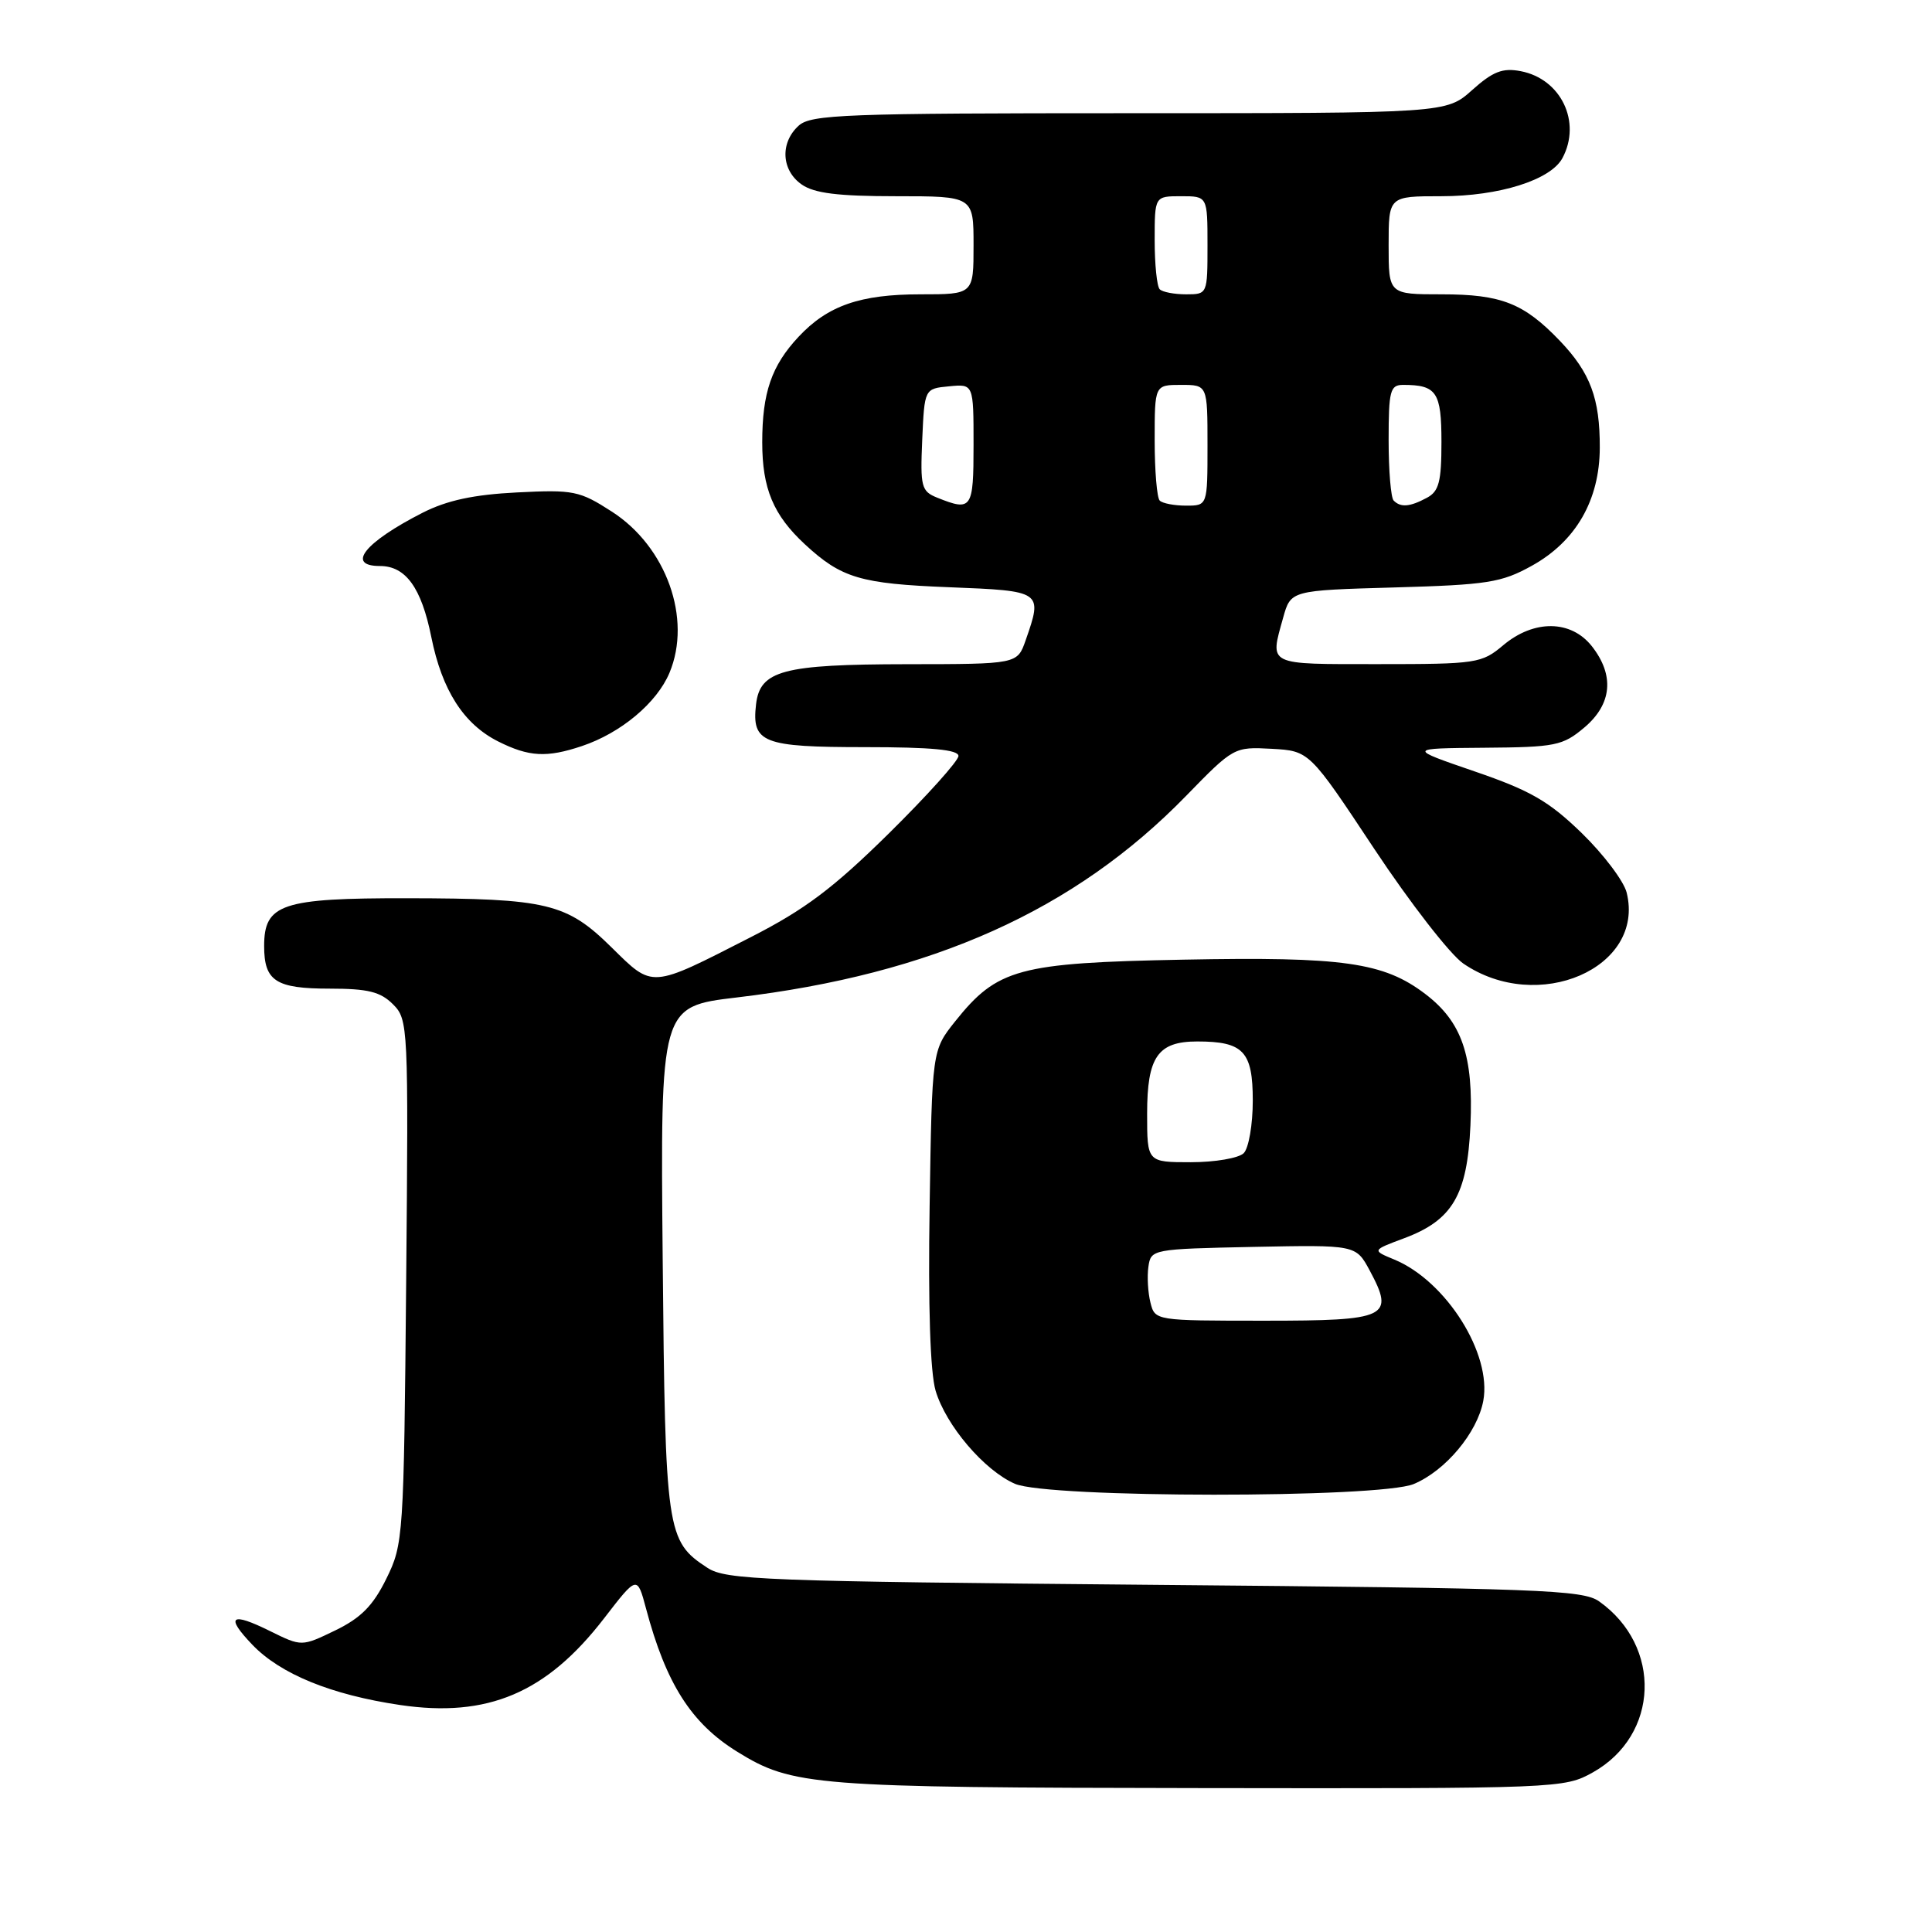 <?xml version="1.0" encoding="UTF-8" standalone="no"?>
<!DOCTYPE svg PUBLIC "-//W3C//DTD SVG 1.1//EN" "http://www.w3.org/Graphics/SVG/1.1/DTD/svg11.dtd" >
<svg xmlns="http://www.w3.org/2000/svg" xmlns:xlink="http://www.w3.org/1999/xlink" version="1.1" viewBox="0 0 256 256">
 <g >
 <path fill="currentColor"
d=" M 211.08 234.84 C 219.85 229.91 220.27 218.13 211.89 212.19 C 209.73 210.66 204.00 210.45 152.95 210.00 C 101.18 209.54 96.18 209.35 93.73 207.74 C 88.31 204.19 88.15 203.11 87.81 166.86 C 87.50 133.37 87.50 133.37 97.62 132.17 C 123.53 129.10 142.41 120.62 157.18 105.44 C 163.45 99.00 163.54 98.95 168.50 99.22 C 173.50 99.50 173.50 99.50 182.11 112.50 C 186.85 119.65 192.15 126.47 193.89 127.67 C 203.77 134.44 218.02 128.26 215.54 118.27 C 215.16 116.75 212.48 113.20 209.59 110.39 C 205.23 106.16 202.79 104.75 195.41 102.22 C 186.50 99.16 186.50 99.16 196.67 99.08 C 206.10 99.01 207.07 98.81 209.92 96.41 C 213.60 93.31 213.96 89.49 210.93 85.63 C 208.17 82.13 203.26 82.07 199.18 85.50 C 196.33 87.90 195.66 88.00 182.61 88.00 C 167.77 88.00 168.25 88.23 170.02 81.86 C 171.03 78.23 171.03 78.23 184.77 77.84 C 197.11 77.49 198.95 77.20 202.97 74.97 C 208.82 71.73 211.96 66.27 211.98 59.32 C 212.00 52.80 210.73 49.39 206.69 45.16 C 201.92 40.18 198.94 39.00 191.05 39.00 C 184.00 39.00 184.00 39.00 184.00 32.50 C 184.00 26.00 184.00 26.00 190.98 26.00 C 198.65 26.00 205.47 23.85 207.03 20.95 C 209.59 16.17 206.84 10.45 201.50 9.43 C 199.10 8.97 197.82 9.47 195.07 11.93 C 191.64 15.00 191.64 15.00 149.65 15.00 C 111.98 15.00 107.47 15.17 105.83 16.65 C 103.34 18.91 103.53 22.56 106.22 24.44 C 107.88 25.61 111.04 26.00 118.72 26.00 C 129.00 26.00 129.00 26.00 129.00 32.50 C 129.00 39.00 129.00 39.00 121.97 39.00 C 113.97 39.00 109.68 40.49 105.81 44.63 C 102.23 48.46 101.00 52.03 101.00 58.61 C 101.00 64.74 102.47 68.25 106.66 72.13 C 111.49 76.60 114.01 77.35 125.75 77.81 C 138.14 78.30 138.18 78.32 135.90 84.85 C 134.80 88.00 134.80 88.00 120.15 88.01 C 103.73 88.03 100.70 88.84 100.18 93.33 C 99.59 98.43 101.04 99.00 114.62 99.00 C 123.40 99.00 127.00 99.34 127.00 100.17 C 127.00 100.81 122.84 105.44 117.75 110.46 C 110.40 117.70 106.65 120.52 99.50 124.17 C 86.10 131.02 86.57 130.98 81.03 125.53 C 75.08 119.67 72.52 119.05 53.97 119.02 C 37.33 119.00 35.00 119.77 35.00 125.36 C 35.00 130.00 36.54 131.00 43.70 131.00 C 48.74 131.00 50.41 131.41 52.07 133.07 C 54.09 135.09 54.13 135.87 53.82 169.82 C 53.51 203.71 53.45 204.61 51.19 209.19 C 49.43 212.77 47.82 214.39 44.42 216.04 C 39.97 218.19 39.97 218.19 35.79 216.13 C 30.59 213.55 29.81 214.15 33.44 217.94 C 37.17 221.83 43.89 224.57 53.00 225.92 C 64.62 227.64 72.42 224.33 80.05 214.43 C 84.43 208.75 84.43 208.75 85.60 213.13 C 88.25 223.10 91.59 228.34 97.68 232.11 C 105.02 236.65 107.74 236.86 158.86 236.93 C 206.66 237.00 207.27 236.97 211.08 234.84 Z  M 187.33 196.64 C 191.54 194.88 195.75 189.84 196.54 185.63 C 197.71 179.41 191.63 169.75 184.76 166.90 C 181.78 165.67 181.78 165.67 186.04 164.08 C 192.46 161.69 194.42 158.36 194.84 149.13 C 195.26 139.90 193.72 135.41 188.86 131.71 C 183.35 127.51 177.99 126.75 156.80 127.16 C 134.94 127.58 132.15 128.34 126.56 135.34 C 123.50 139.18 123.50 139.18 123.18 159.84 C 122.97 173.07 123.26 181.85 123.97 184.27 C 125.34 188.88 130.41 194.83 134.48 196.61 C 138.87 198.52 182.77 198.54 187.33 196.64 Z  M 77.10 98.86 C 82.27 97.13 87.04 93.14 88.71 89.15 C 91.71 81.98 88.30 72.44 81.07 67.79 C 76.79 65.03 76.00 64.87 68.50 65.25 C 62.75 65.54 59.23 66.30 56.00 67.94 C 48.33 71.85 45.80 75.00 50.35 75.00 C 53.76 75.00 55.84 77.88 57.15 84.41 C 58.57 91.47 61.44 95.95 66.02 98.25 C 70.09 100.29 72.44 100.42 77.10 98.86 Z  M 124.20 65.95 C 122.08 65.10 121.93 64.52 122.20 58.27 C 122.50 51.50 122.50 51.50 125.75 51.19 C 129.00 50.87 129.00 50.87 129.00 58.94 C 129.00 67.45 128.77 67.78 124.20 65.95 Z  M 153.67 66.33 C 153.30 65.97 153.00 62.37 153.00 58.33 C 153.00 51.00 153.00 51.00 156.50 51.00 C 160.00 51.00 160.00 51.00 160.00 59.00 C 160.00 67.00 160.00 67.00 157.17 67.00 C 155.61 67.00 154.03 66.70 153.67 66.33 Z  M 184.67 66.33 C 184.30 65.97 184.00 62.37 184.00 58.33 C 184.00 51.77 184.20 51.00 185.92 51.00 C 190.36 51.00 191.00 51.95 191.00 58.57 C 191.00 63.83 190.67 65.11 189.07 65.96 C 186.82 67.17 185.60 67.27 184.67 66.33 Z  M 153.67 38.33 C 153.30 37.97 153.00 35.04 153.00 31.83 C 153.00 26.00 153.00 26.00 156.50 26.00 C 160.00 26.00 160.00 26.00 160.00 32.50 C 160.00 38.97 159.99 39.00 157.17 39.00 C 155.61 39.00 154.03 38.70 153.67 38.33 Z  M 152.44 172.60 C 152.11 171.28 151.98 169.15 152.17 167.85 C 152.50 165.53 152.68 165.50 166.08 165.22 C 179.66 164.95 179.66 164.95 181.49 168.34 C 184.83 174.56 183.90 175.00 167.55 175.00 C 153.07 175.00 153.04 174.99 152.44 172.60 Z  M 152.00 147.57 C 152.00 140.04 153.41 138.00 158.64 138.00 C 164.76 138.00 166.00 139.31 166.00 145.84 C 166.00 149.01 165.46 152.14 164.80 152.80 C 164.14 153.46 160.99 154.00 157.80 154.00 C 152.00 154.00 152.00 154.00 152.00 147.57 Z "/>
</g>
</svg>